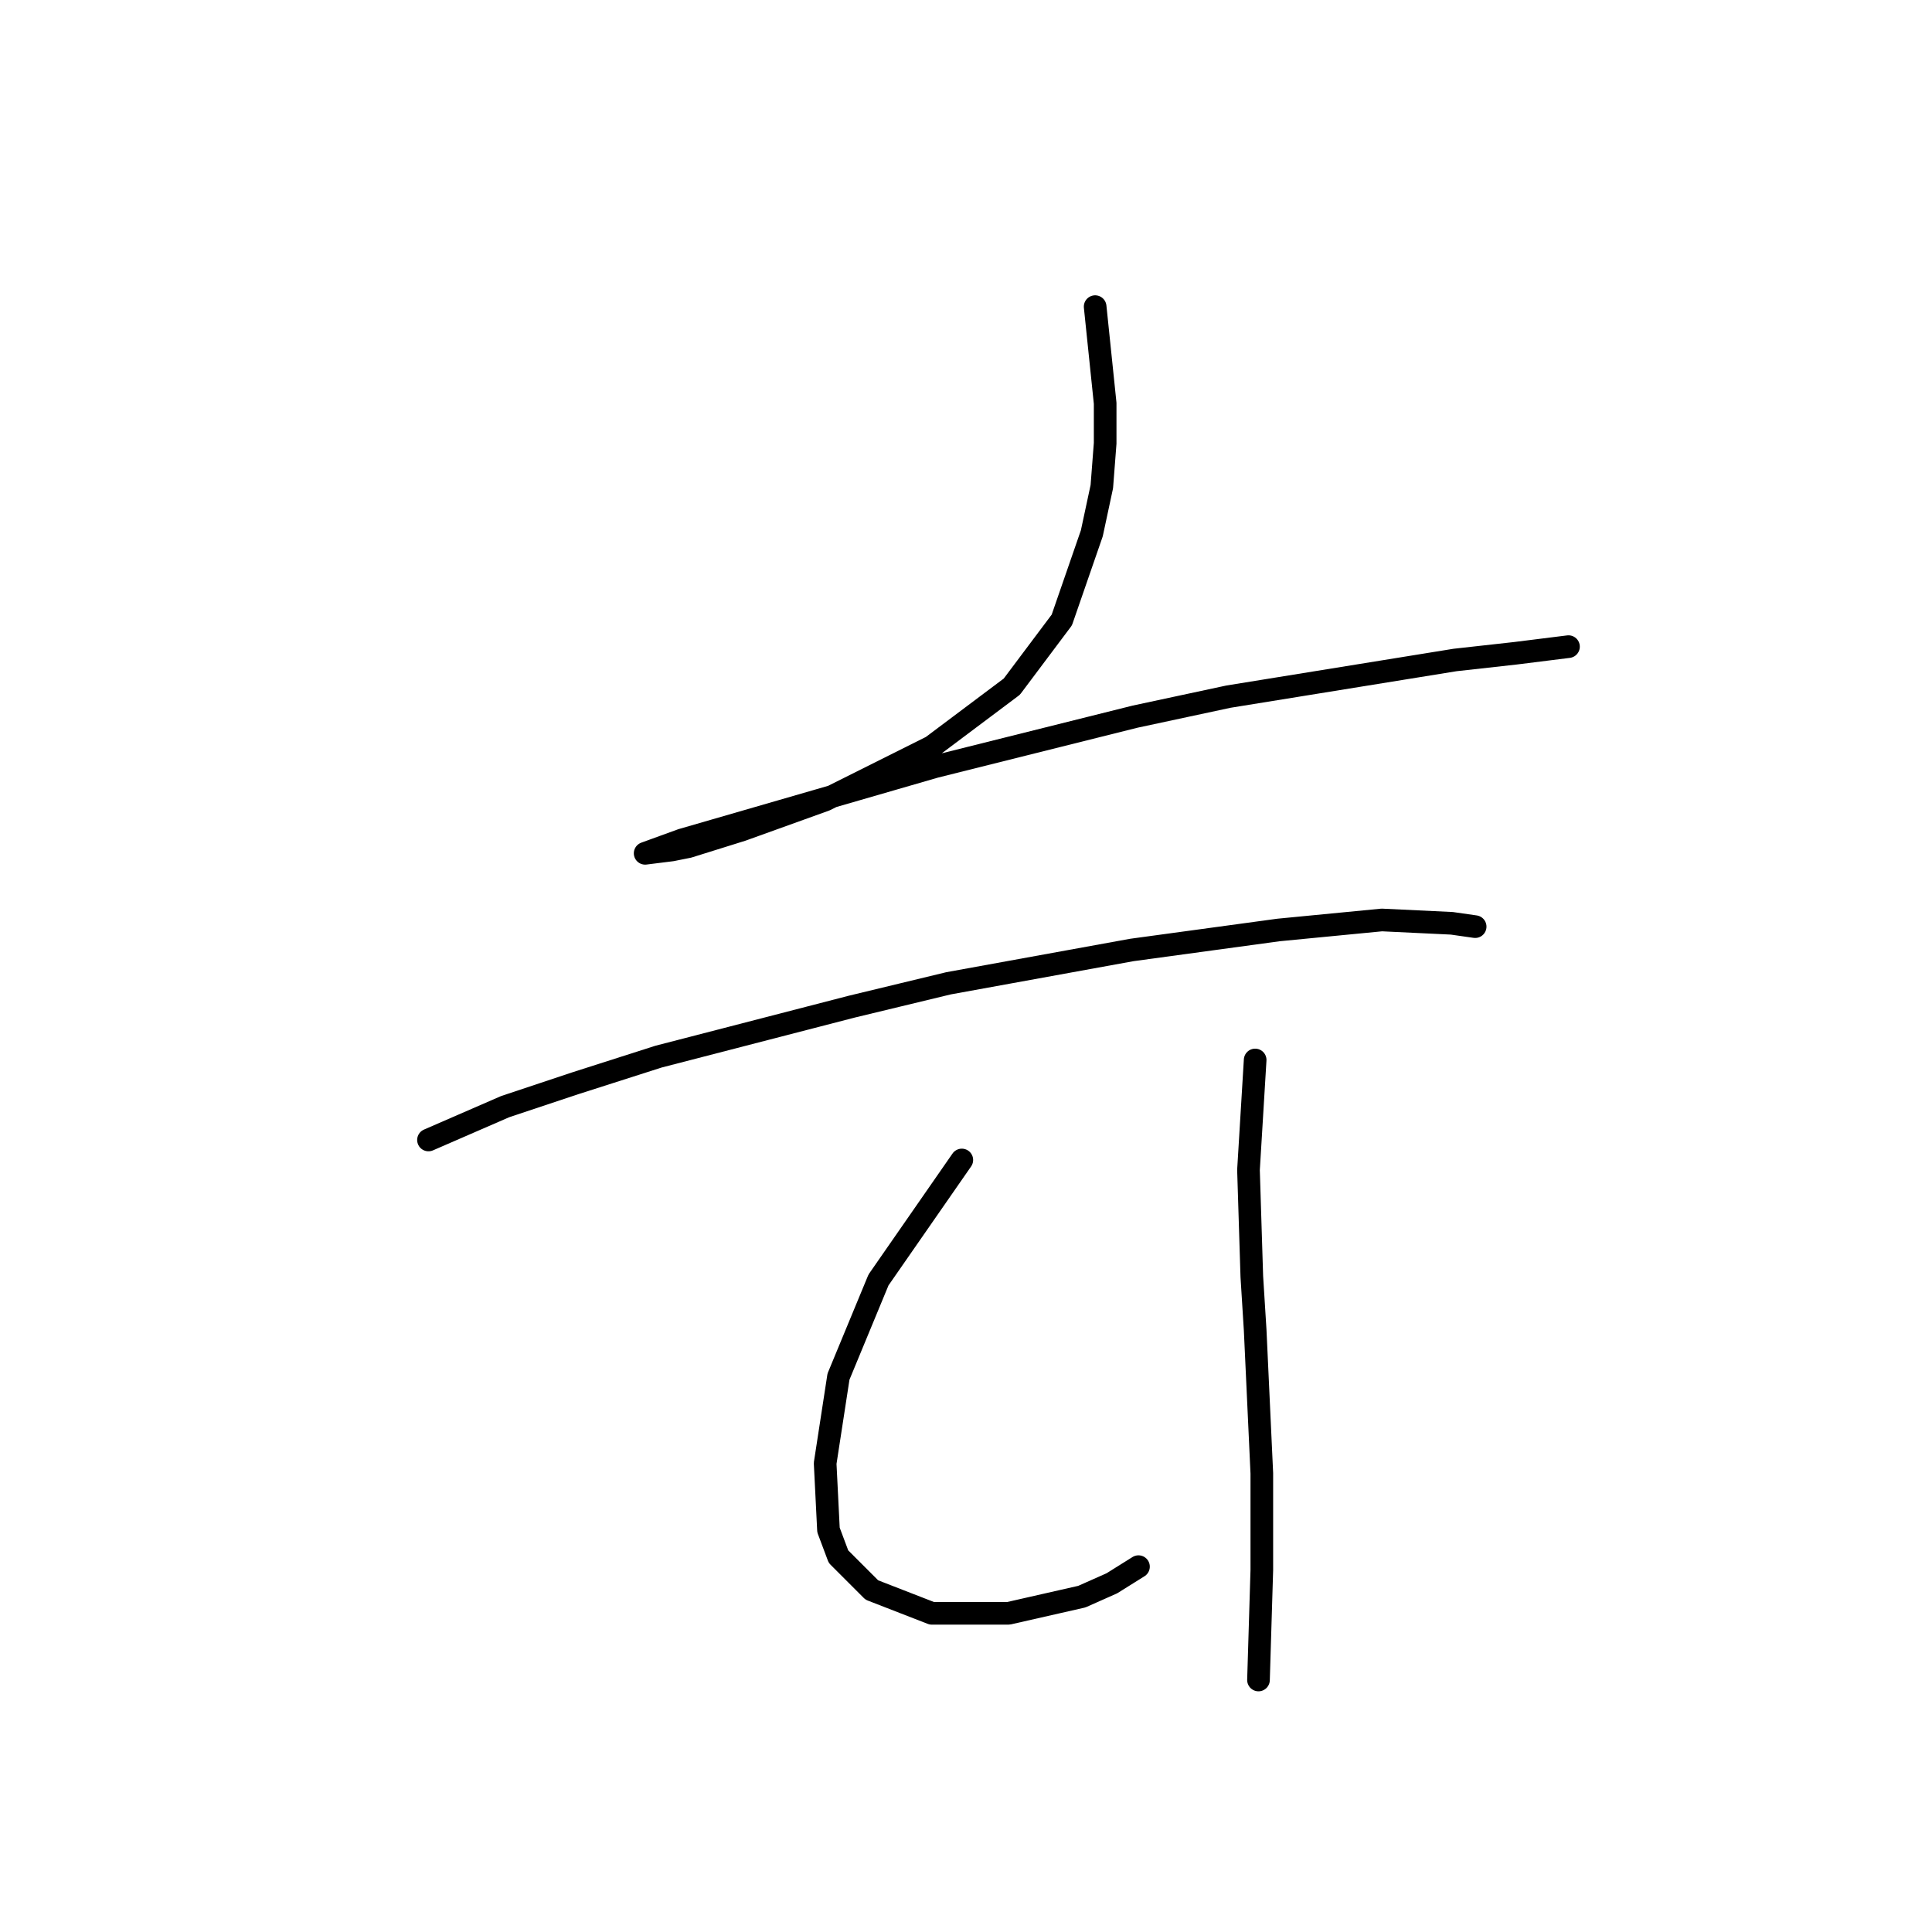 <?xml version="1.0" standalone="no"?>
    <svg width="256" height="256" xmlns="http://www.w3.org/2000/svg" version="1.1">
    <polyline stroke="black" stroke-width="3" stroke-linecap="round" fill="transparent" stroke-linejoin="round" points="145.113 40.631 146.439 53.44 146.439 58.74 145.997 64.482 144.672 70.666 140.697 82.149 134.071 90.983 123.471 98.934 109.337 106.001 98.294 109.976 91.227 112.184 89.019 112.626 85.485 113.068 90.344 111.301 123.912 101.584 150.414 94.958 162.781 92.308 192.816 87.45 200.766 86.566 207.833 85.683 207.833 85.683 " />
        <polyline stroke="black" stroke-width="3" stroke-linecap="round" fill="transparent" stroke-linejoin="round" points="56.776 151.053 66.935 146.636 76.21 143.544 87.252 140.011 112.87 133.385 125.679 130.294 149.972 125.877 169.406 123.227 183.099 121.901 192.374 122.343 195.466 122.785 195.466 122.785 " />
        <polyline stroke="black" stroke-width="3" stroke-linecap="round" fill="transparent" stroke-linejoin="round" points="127.446 153.703 116.404 169.604 111.103 182.413 109.337 193.897 109.778 202.731 111.103 206.264 115.52 210.681 123.471 213.773 133.63 213.773 143.347 211.564 147.322 209.798 150.855 207.589 150.855 207.589 " />
        <polyline stroke="black" stroke-width="3" stroke-linecap="round" fill="transparent" stroke-linejoin="round" points="166.315 140.452 165.431 155.028 165.873 169.162 166.315 176.229 167.198 195.222 167.198 208.031 166.756 222.607 166.756 222.607 " />
        </svg>